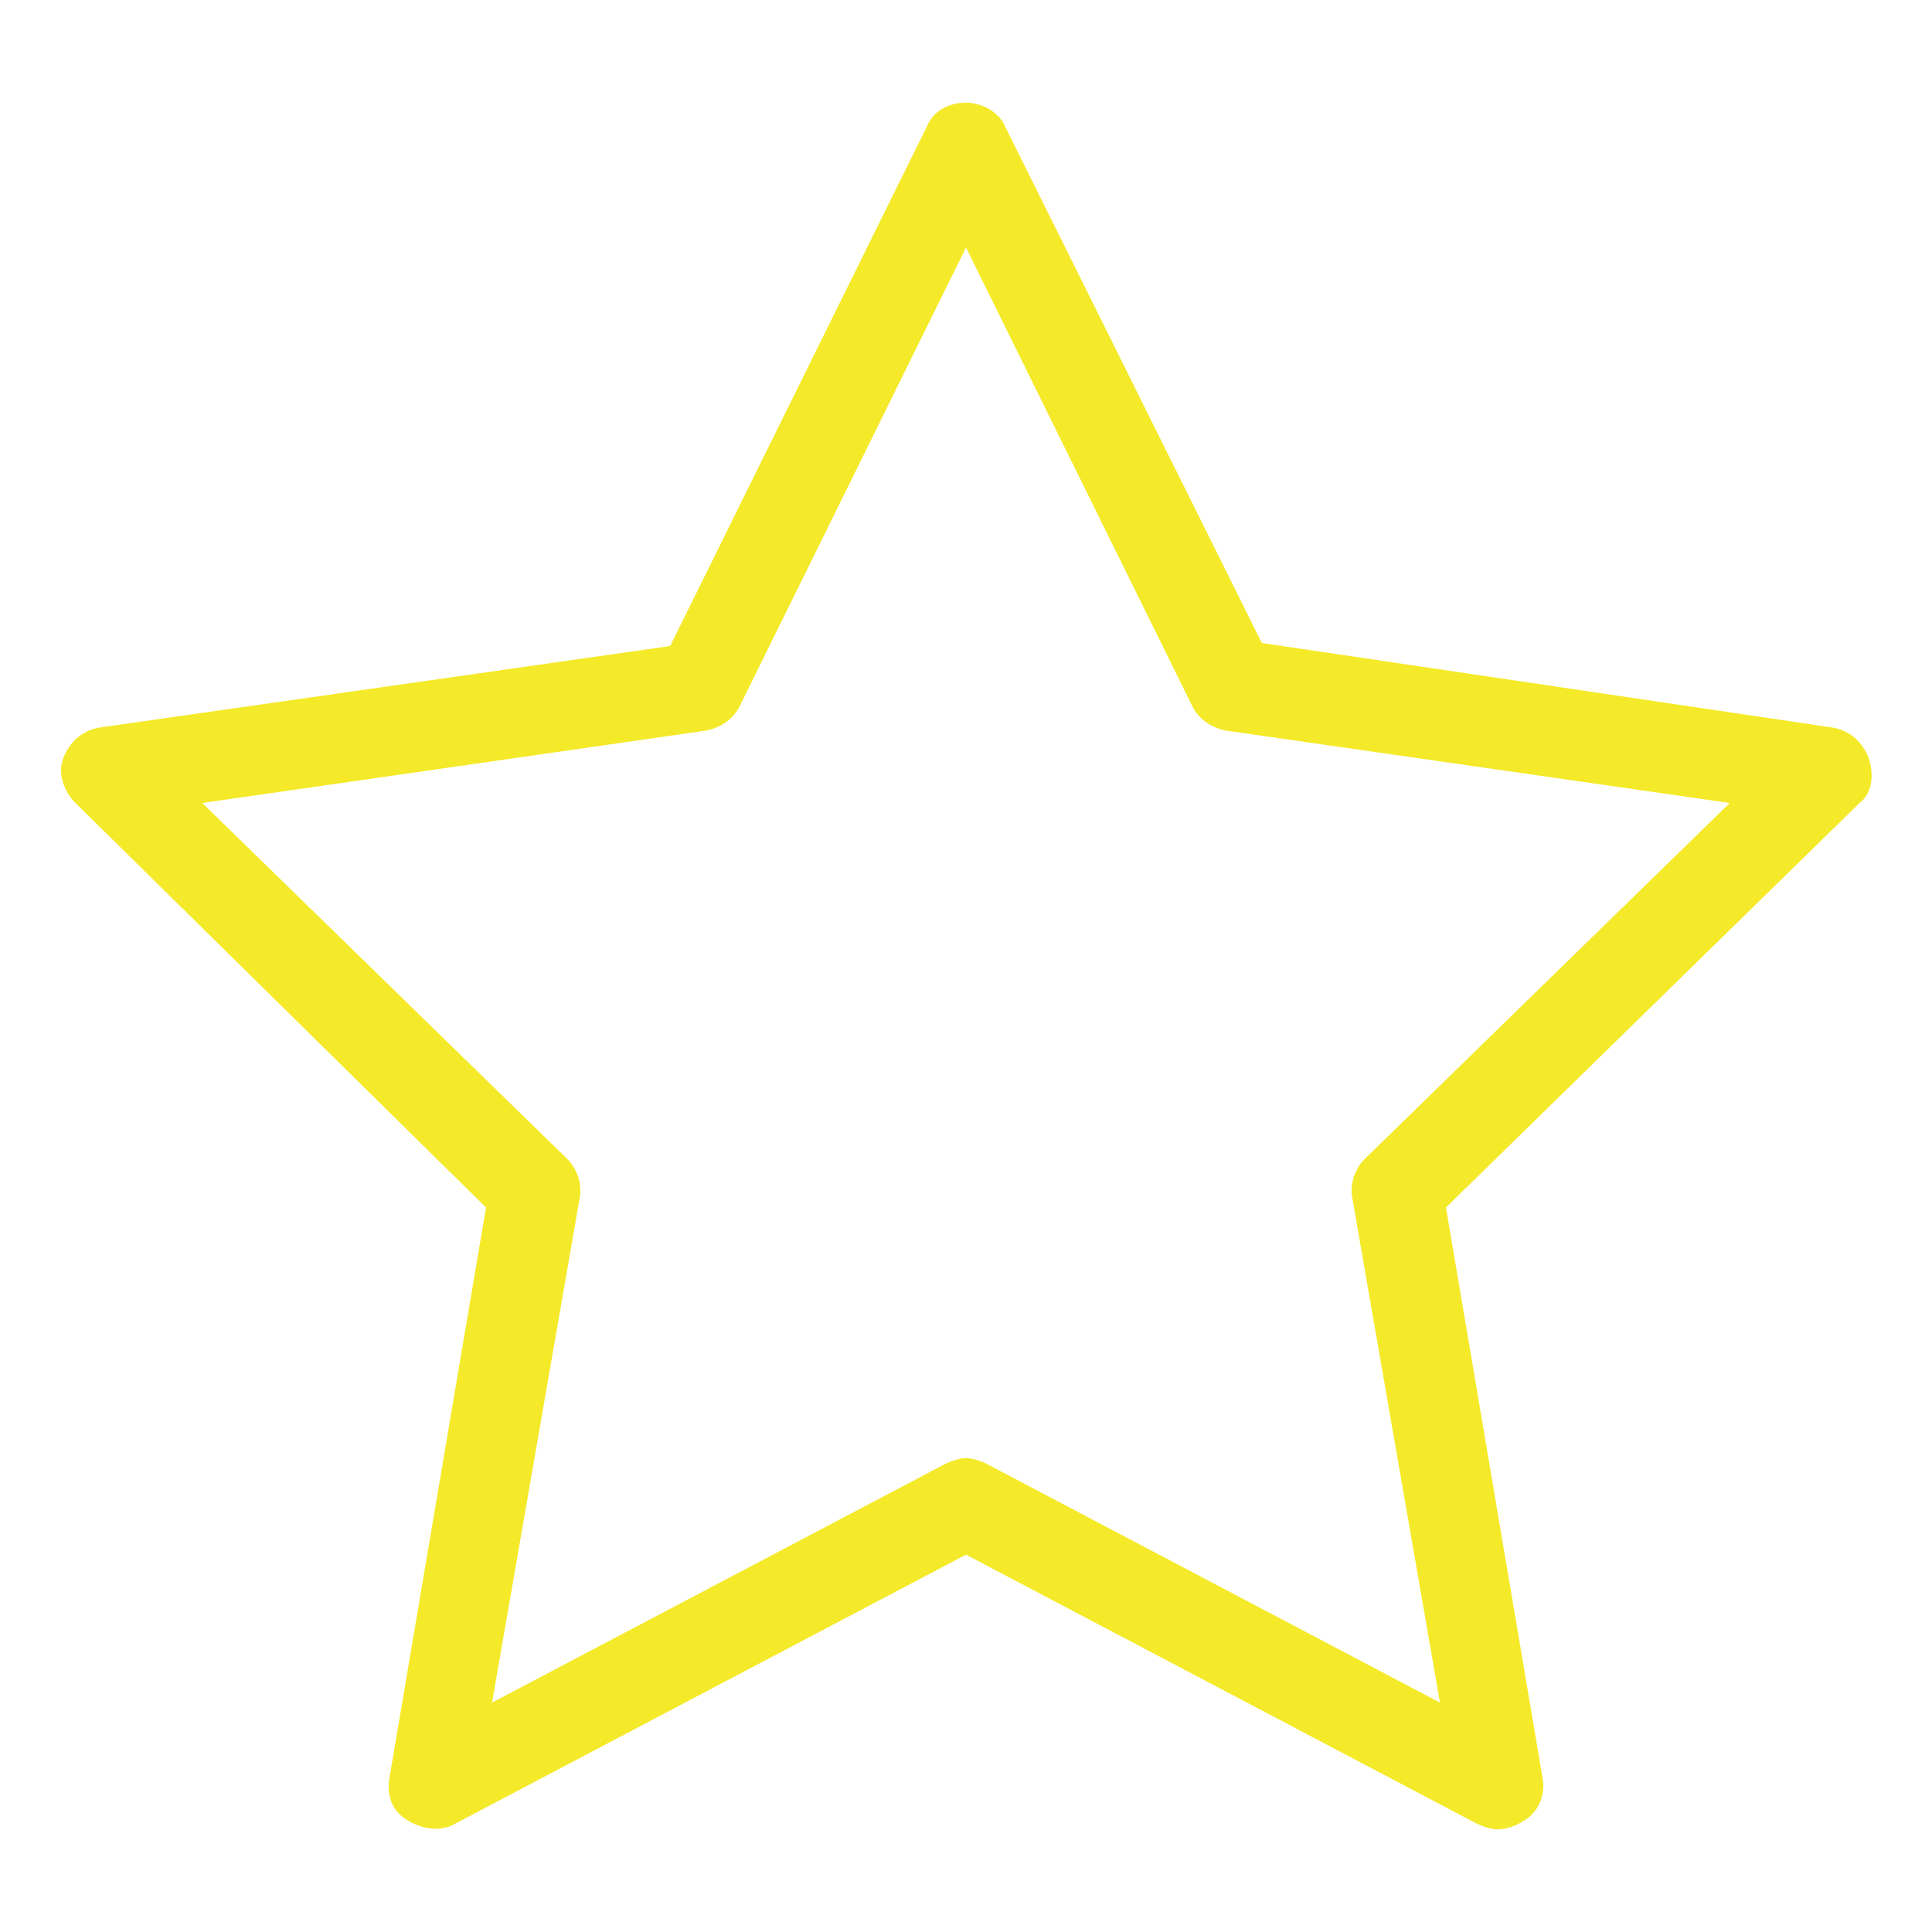 <?xml version="1.0" standalone="no"?><!DOCTYPE svg PUBLIC "-//W3C//DTD SVG 1.1//EN" "http://www.w3.org/Graphics/SVG/1.1/DTD/svg11.dtd"><svg t="1528374951507" class="icon" style="" viewBox="0 0 1024 1024" version="1.1" xmlns="http://www.w3.org/2000/svg" p-id="1444" xmlns:xlink="http://www.w3.org/1999/xlink" width="64" height="64"><defs><style type="text/css"></style></defs><path d="M990.4 401.6c-3.2-8-9.6-14.4-19.2-16l-302.4-44.8-136-273.6c-3.2-8-12.8-12.8-20.8-12.8-9.6 0-17.6 4.8-20.8 12.8l-136 275.2-302.4 43.2c-9.6 1.6-16 8-19.2 16s0 17.6 6.4 24l217.6 214.4-51.2 302.4c-1.6 9.6 1.6 17.6 9.6 22.4s17.6 6.4 25.6 1.6l270.4-142.4 270.4 142.4c3.2 1.6 8 3.2 11.2 3.2 4.8 0 9.6-1.6 14.4-4.8 8-4.8 11.2-14.4 9.6-22.4l-51.2-302.4 219.2-214.4c6.4-4.8 8-14.4 4.8-24zM723.2 614.4c-4.8 4.8-8 12.8-6.4 20.8l46.4 267.2-240-126.4c-3.2-1.6-8-3.2-11.2-3.2-3.2 0-8 1.6-11.2 3.2l-240 126.4 46.4-267.2c1.6-8-1.6-16-6.4-20.8l-193.6-188.8 267.2-38.4c8-1.6 14.4-6.4 17.6-12.8l120-243.2 120 243.2c3.2 6.4 9.6 11.2 17.6 12.8l267.2 38.4-193.6 188.8z" p-id="1445" fill="#f4ea2a"></path></svg>